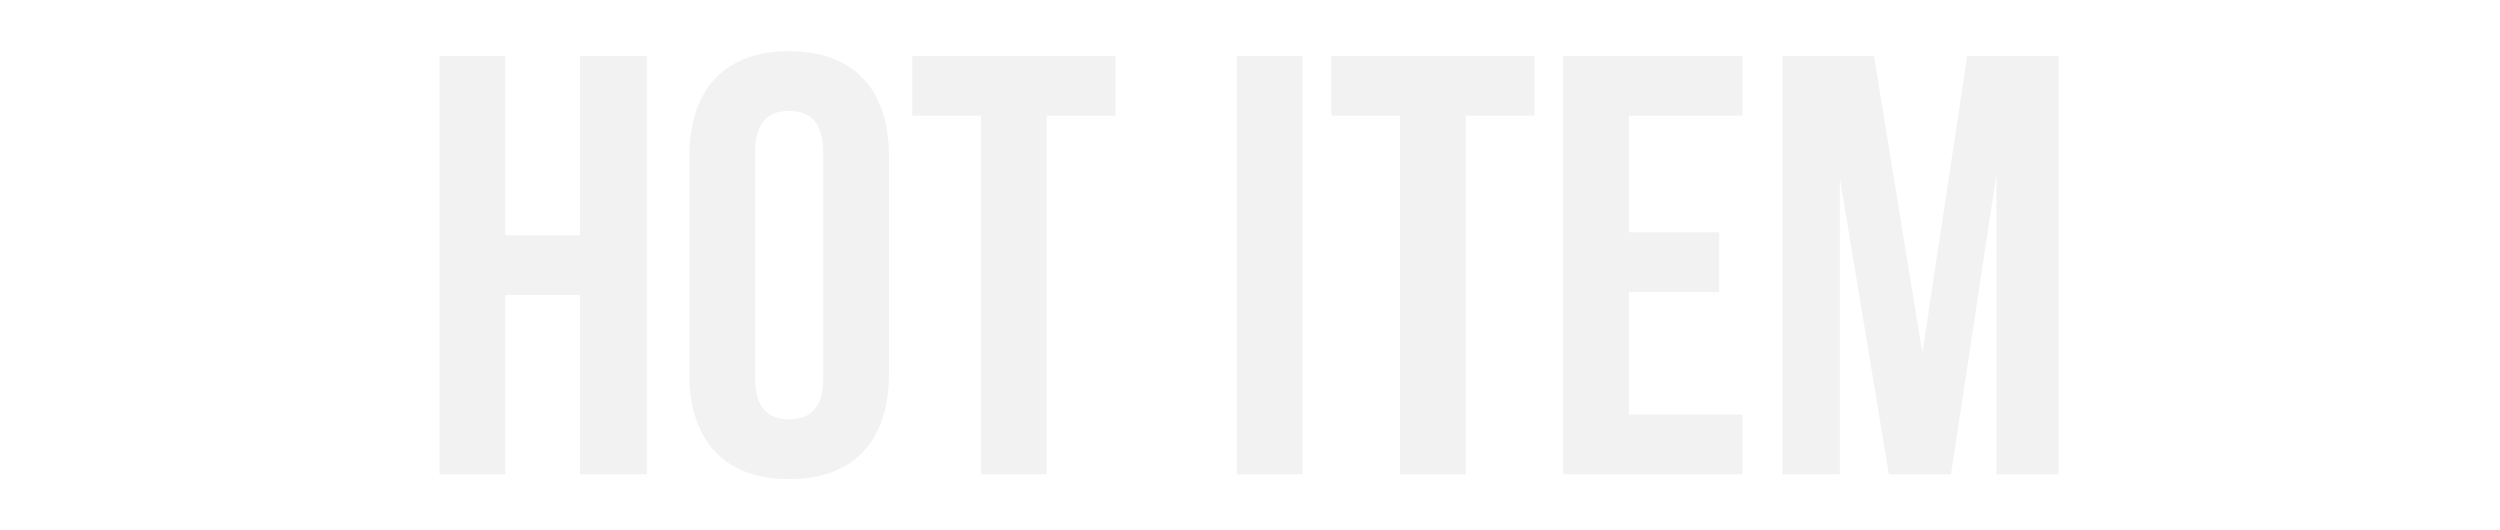 <svg xmlns="http://www.w3.org/2000/svg" width="1075" height="228" viewBox="0 0 1075 228">
  <g id="word-hot" transform="translate(-8055 -6331)">
    <path id="word-hot-2" data-name="word-hot" d="M38.55-77.1H70.675V0H99.459V-179.9H70.675v77.1H38.55v-77.1H10.28V0H38.55Zm107.426-61.423c0-12.85,5.654-17.733,14.649-17.733s14.649,4.883,14.649,17.733v97.146c0,12.85-5.654,17.733-14.649,17.733s-14.649-4.883-14.649-17.733Zm-28.27,95.347c0,28.784,15.163,45.232,42.919,45.232s42.919-16.448,42.919-45.232v-93.548c0-28.784-15.163-45.232-42.919-45.232s-42.919,16.448-42.919,45.232ZM213.567-154.2h29.555V0h28.27V-154.2h29.555v-25.7h-87.38ZM353.118,0h28.27V-179.9h-28.27Zm40.606-154.2h29.555V0h28.27V-154.2H481.1v-25.7H393.72Zm127.986,0h48.83v-25.7h-77.1V0h77.1V-25.7H521.71V-78.385h38.807v-25.7H521.71Zm105.37-25.7H587.759V0h24.672V-127.215L633.5,0h26.728L679.76-129.014V0h26.728V-179.9H667.172L647.9-52.171Z" transform="translate(8233.72 6534.956)" fill="#ccc" opacity="0.26"/>
    <rect id="Rectangle_376" data-name="Rectangle 376" width="1075" height="228" transform="translate(8055 6331)" fill="none" opacity="0.78"/>
  </g>
</svg>
